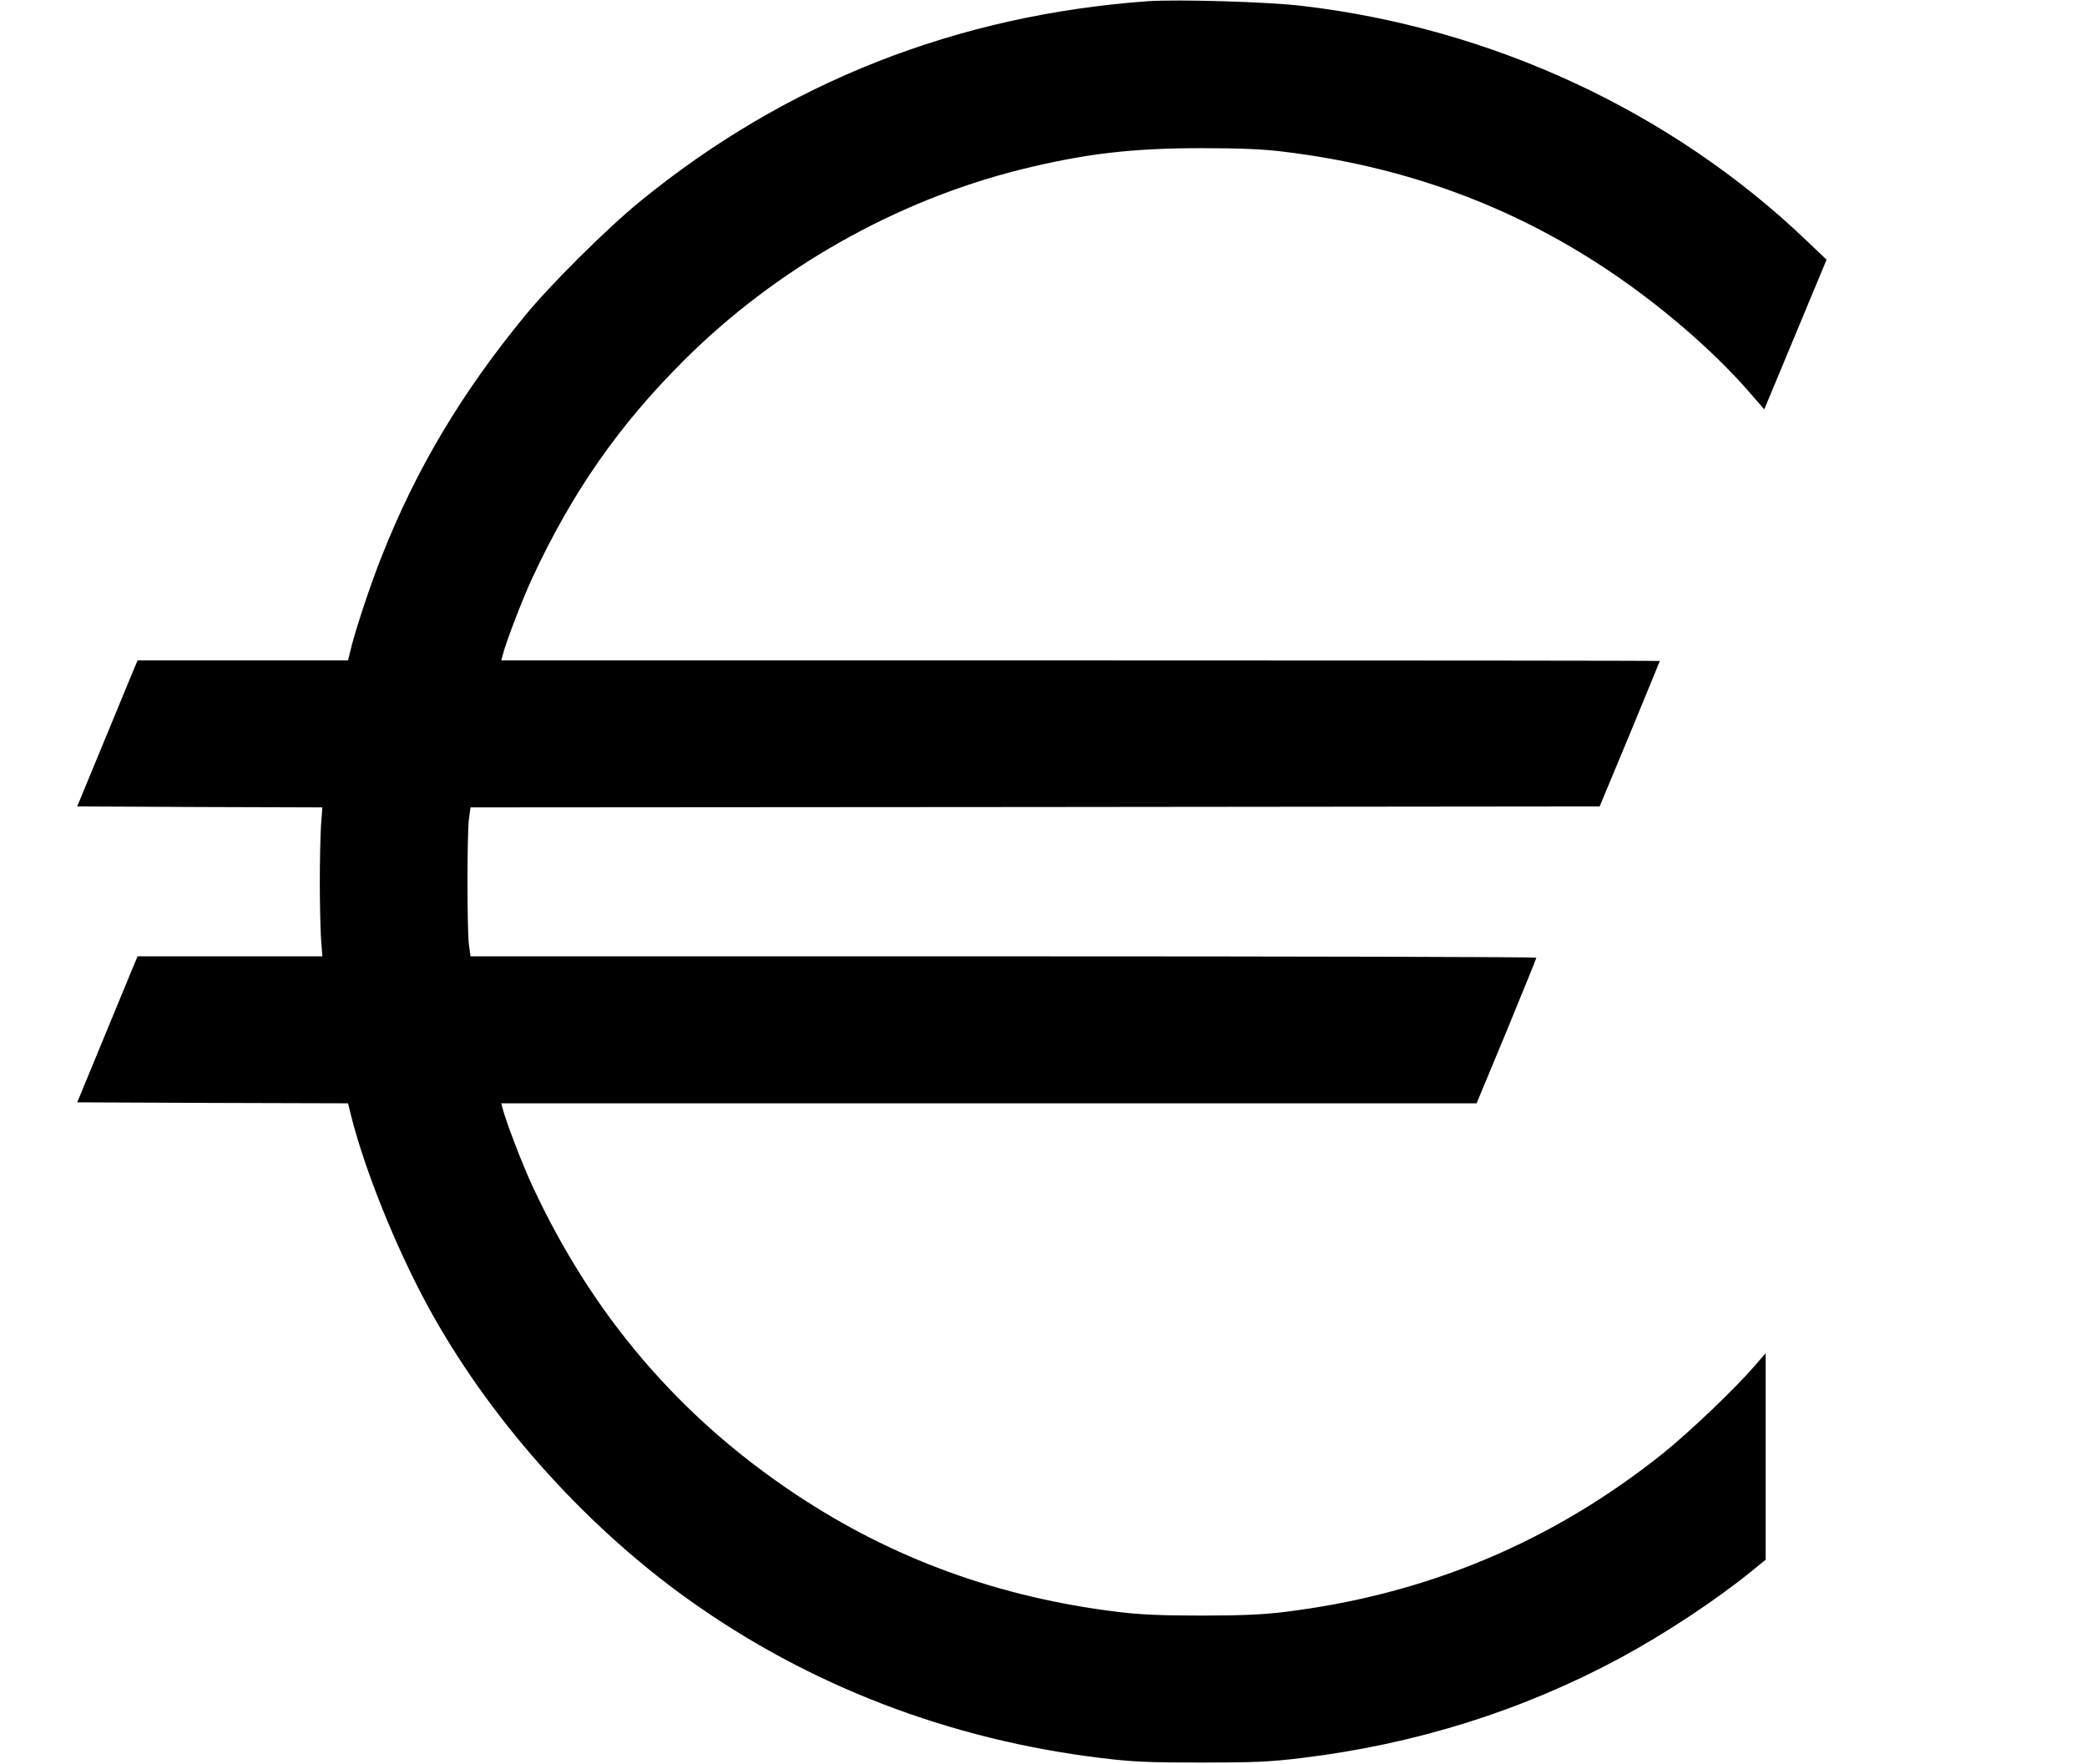 <?xml version="1.0" standalone="no"?>
<!DOCTYPE svg PUBLIC "-//W3C//DTD SVG 20010904//EN"
 "http://www.w3.org/TR/2001/REC-SVG-20010904/DTD/svg10.dtd">
<svg version="1.0" xmlns="http://www.w3.org/2000/svg"
 width="1065pt" height="900pt" viewBox="0 0 1065 900"
 preserveAspectRatio="xMidYMid meet">
<g transform="translate(0,900) scale(0.1,-0.1)"
fill="#000000" stroke="none">
<path d="M5860 8994 c-976 -70 -1850 -414 -2594 -1022 -168 -137 -454 -421
-587 -583 -323 -393 -556 -783 -732 -1230 -53 -133 -126 -351 -153 -456 l-18
-73 -537 0 -537 0 -26 -62 c-14 -35 -84 -202 -154 -373 l-128 -310 625 -3 626
-2 -7 -93 c-3 -50 -6 -180 -6 -287 0 -107 3 -237 6 -288 l7 -92 -471 0 -472 0
-26 -62 c-14 -35 -84 -202 -154 -373 l-128 -310 691 -3 691 -2 18 -73 c71
-276 223 -653 382 -949 307 -570 795 -1122 1333 -1507 617 -442 1335 -718
2111 -812 157 -19 235 -23 510 -23 275 0 353 4 510 23 582 70 1126 241 1625
509 230 124 493 298 670 442 l75 61 0 527 0 527 -56 -65 c-105 -121 -330 -335
-465 -444 -565 -453 -1210 -724 -1939 -812 -106 -13 -219 -18 -420 -18 -201 0
-314 5 -420 18 -611 74 -1156 272 -1650 601 -594 395 -1038 915 -1344 1575
-50 107 -135 329 -151 393 l-7 27 2488 0 2489 0 153 368 c83 202 152 371 152
375 0 4 -1224 7 -2719 7 l-2720 0 -8 58 c-10 74 -10 570 0 644 l8 58 2881 2
2881 3 154 370 c84 203 153 371 153 372 0 2 -1330 3 -2956 3 l-2956 0 7 27
c16 64 101 286 151 393 203 437 441 779 773 1110 470 469 1078 814 1716 974
326 81 567 110 925 110 201 0 314 -5 420 -18 611 -74 1156 -272 1650 -601 271
-180 541 -413 724 -623 l79 -91 159 382 159 382 -102 97 c-688 658 -1603 1084
-2574 1198 -173 21 -635 34 -785 24z"/>
</g>
</svg>

